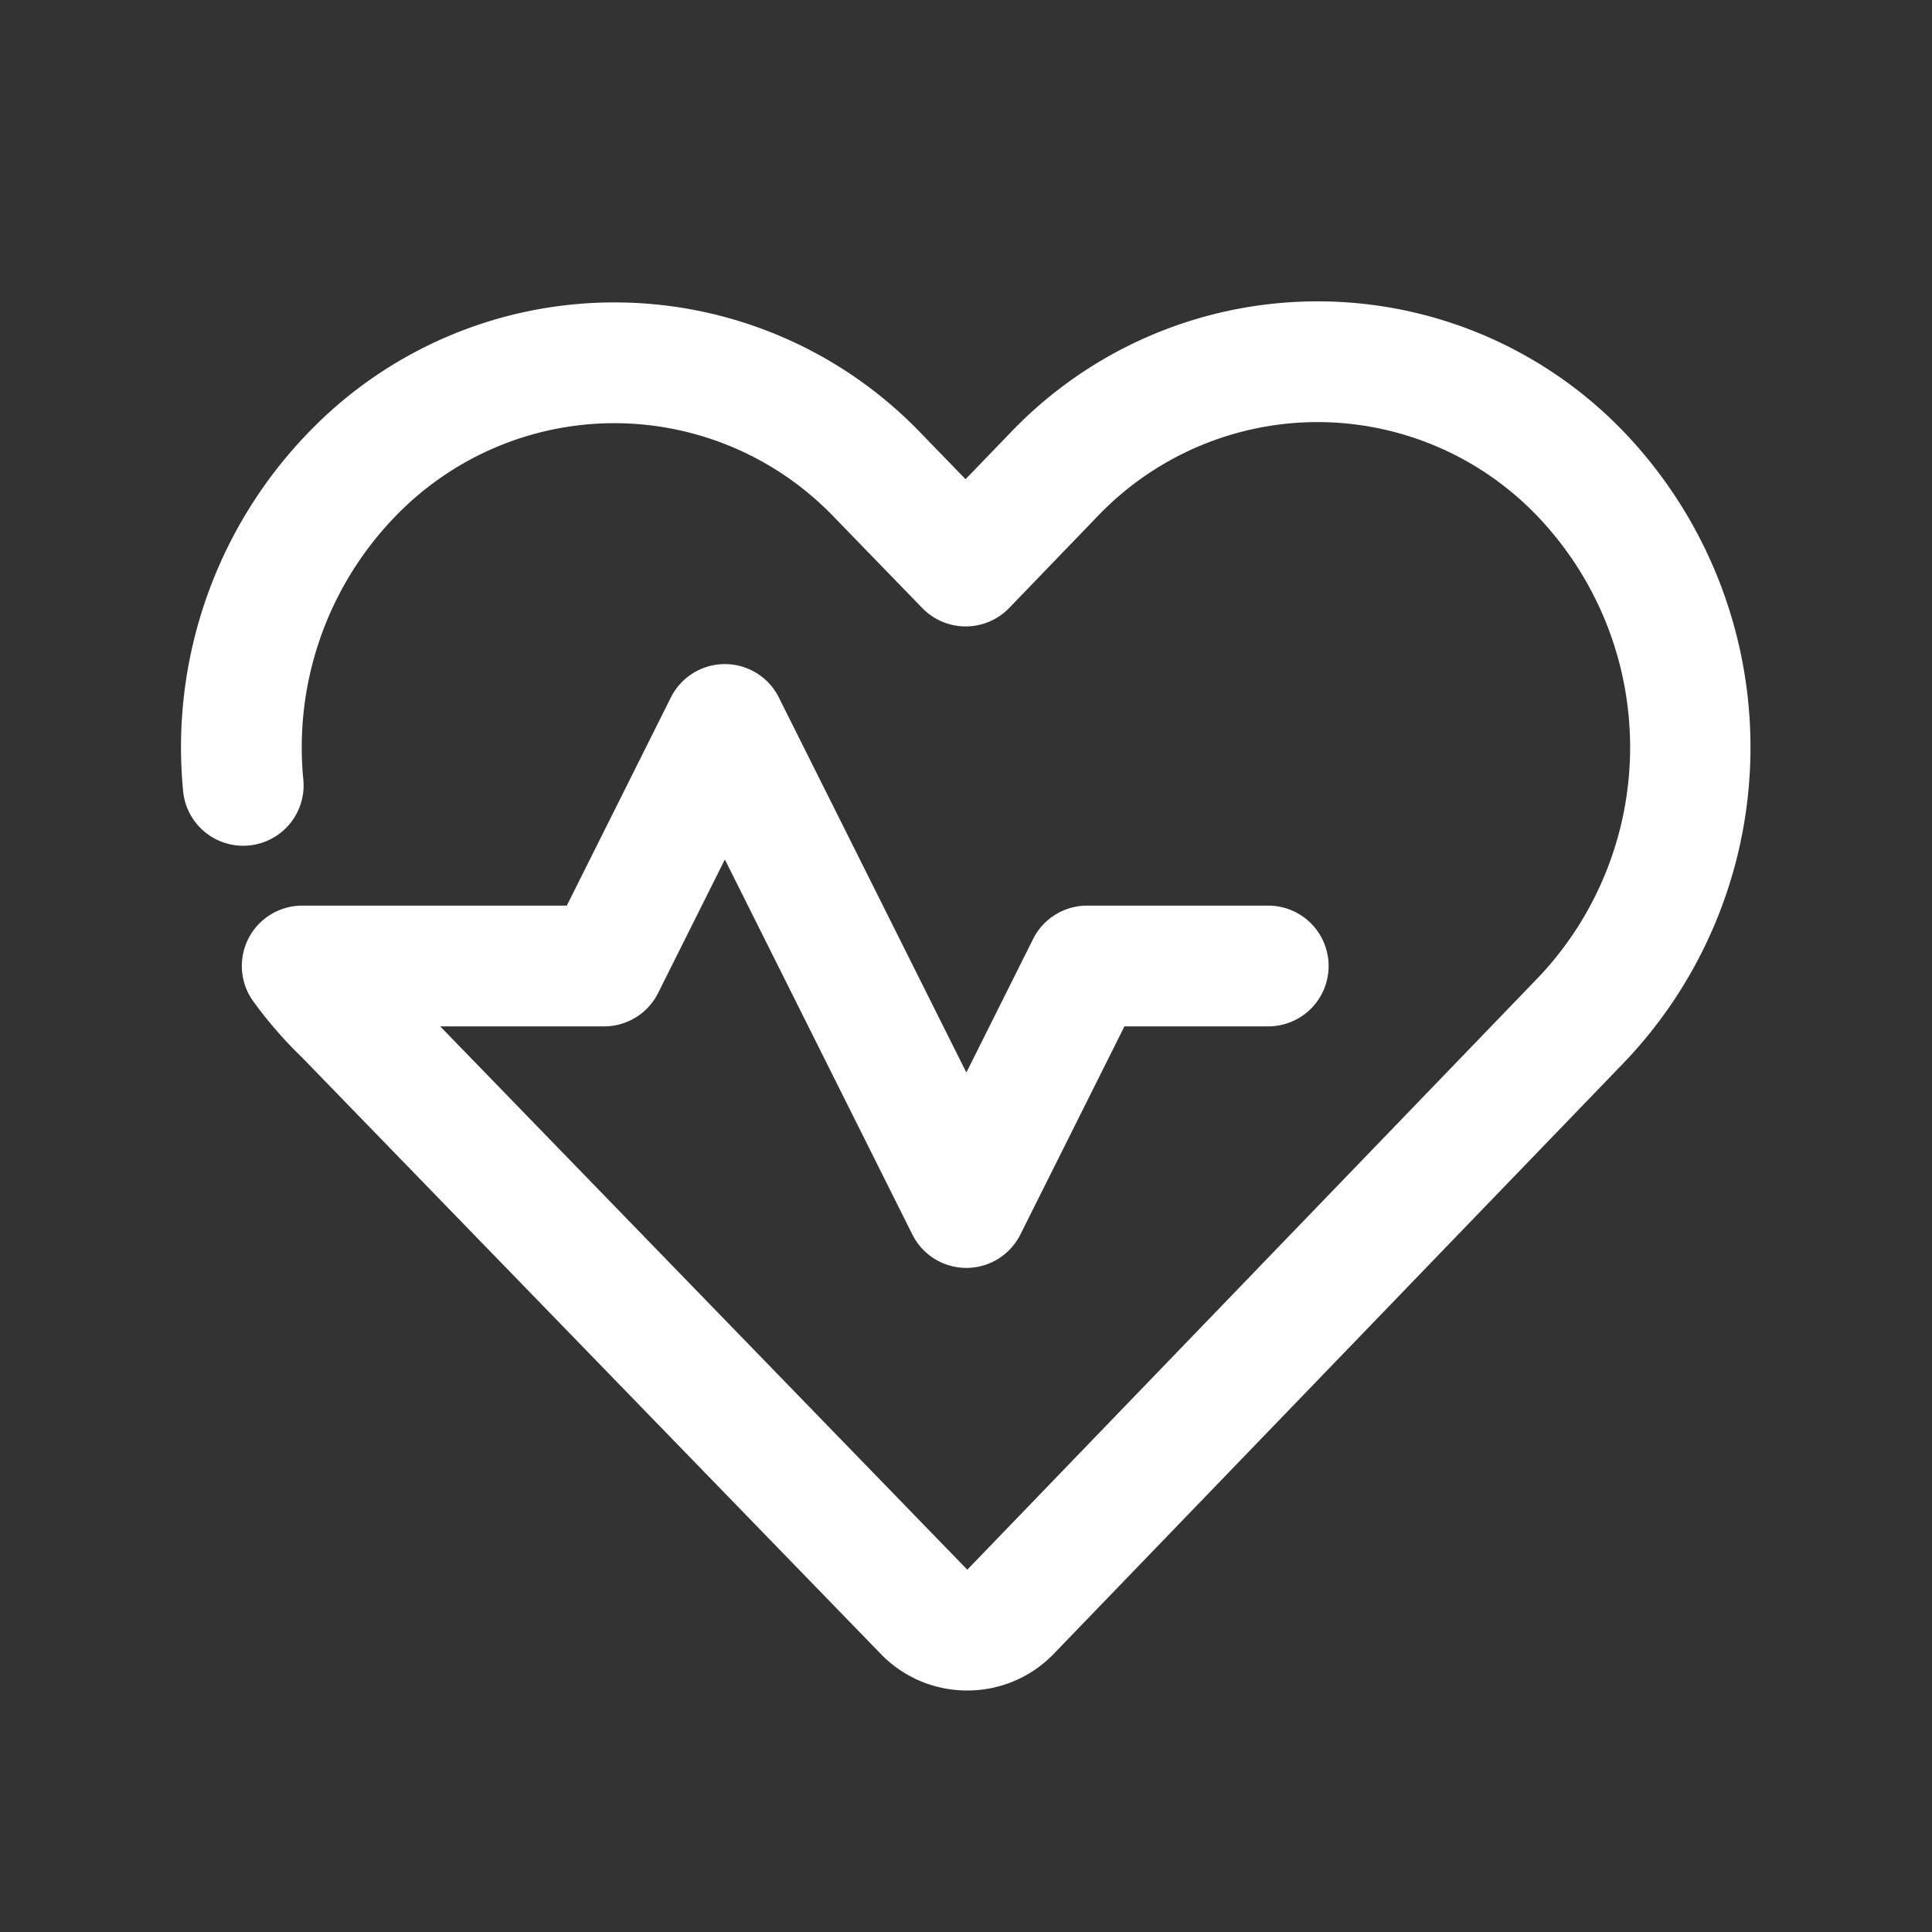 <svg xmlns="http://www.w3.org/2000/svg" viewBox="0 0 64 64"><rect x="0" y="0" width="64" height="64" fill="#333333" stroke="none"/><defs><style>.cls-1{fill:#fff;}.cls-2{fill:none;}</style></defs><title>TC</title><g id="ARTWORK"><path class="cls-1" d="M53.835,35.159,34.918,54.774A3.967,3.967,0,0,1,32.048,56H32.041a3.967,3.967,0,0,1-2.868-1.216L9.992,35.016a13.828,13.828,0,0,1-1.643-1.904A2,2,0,0,1,10.012,30h8.764l3.447-6.895a2,2,0,0,1,3.578,0l6.211,12.423,2.211-4.423A2,2,0,0,1,36.012,30h6a2,2,0,1,1,0,4H37.248l-3.447,6.895a2,2,0,0,1-3.578,0L24.012,28.472l-2.211,4.423A2,2,0,0,1,20.012,34H14.582L32.043,51.998,50.956,32.382a11.078,11.078,0,0,0-.023-15.279A10.087,10.087,0,0,0,43.646,13.982h-.015A10.089,10.089,0,0,0,36.337,17.125l-2.907,3.015a2.002,2.002,0,0,1-1.437.611h-.003a1.999,1.999,0,0,1-1.436-.607l-2.916-3.006a10.087,10.087,0,0,0-7.287-3.12H20.337A10.089,10.089,0,0,0,13.044,17.16a10.991,10.991,0,0,0-2.994,8.688,2,2,0,0,1-3.982.377A14.99,14.99,0,0,1,10.165,14.383a14.055,14.055,0,0,1,10.166-4.365h.021a14.056,14.056,0,0,1,10.158,4.335L31.986,15.874l1.472-1.526a14.055,14.055,0,0,1,10.166-4.365H43.646a14.056,14.056,0,0,1,10.158,4.335A15.111,15.111,0,0,1,53.835,35.159Z"/></g><g id="White_space" data-name="White space"><rect class="cls-2" width="64" height="64"/></g></svg>